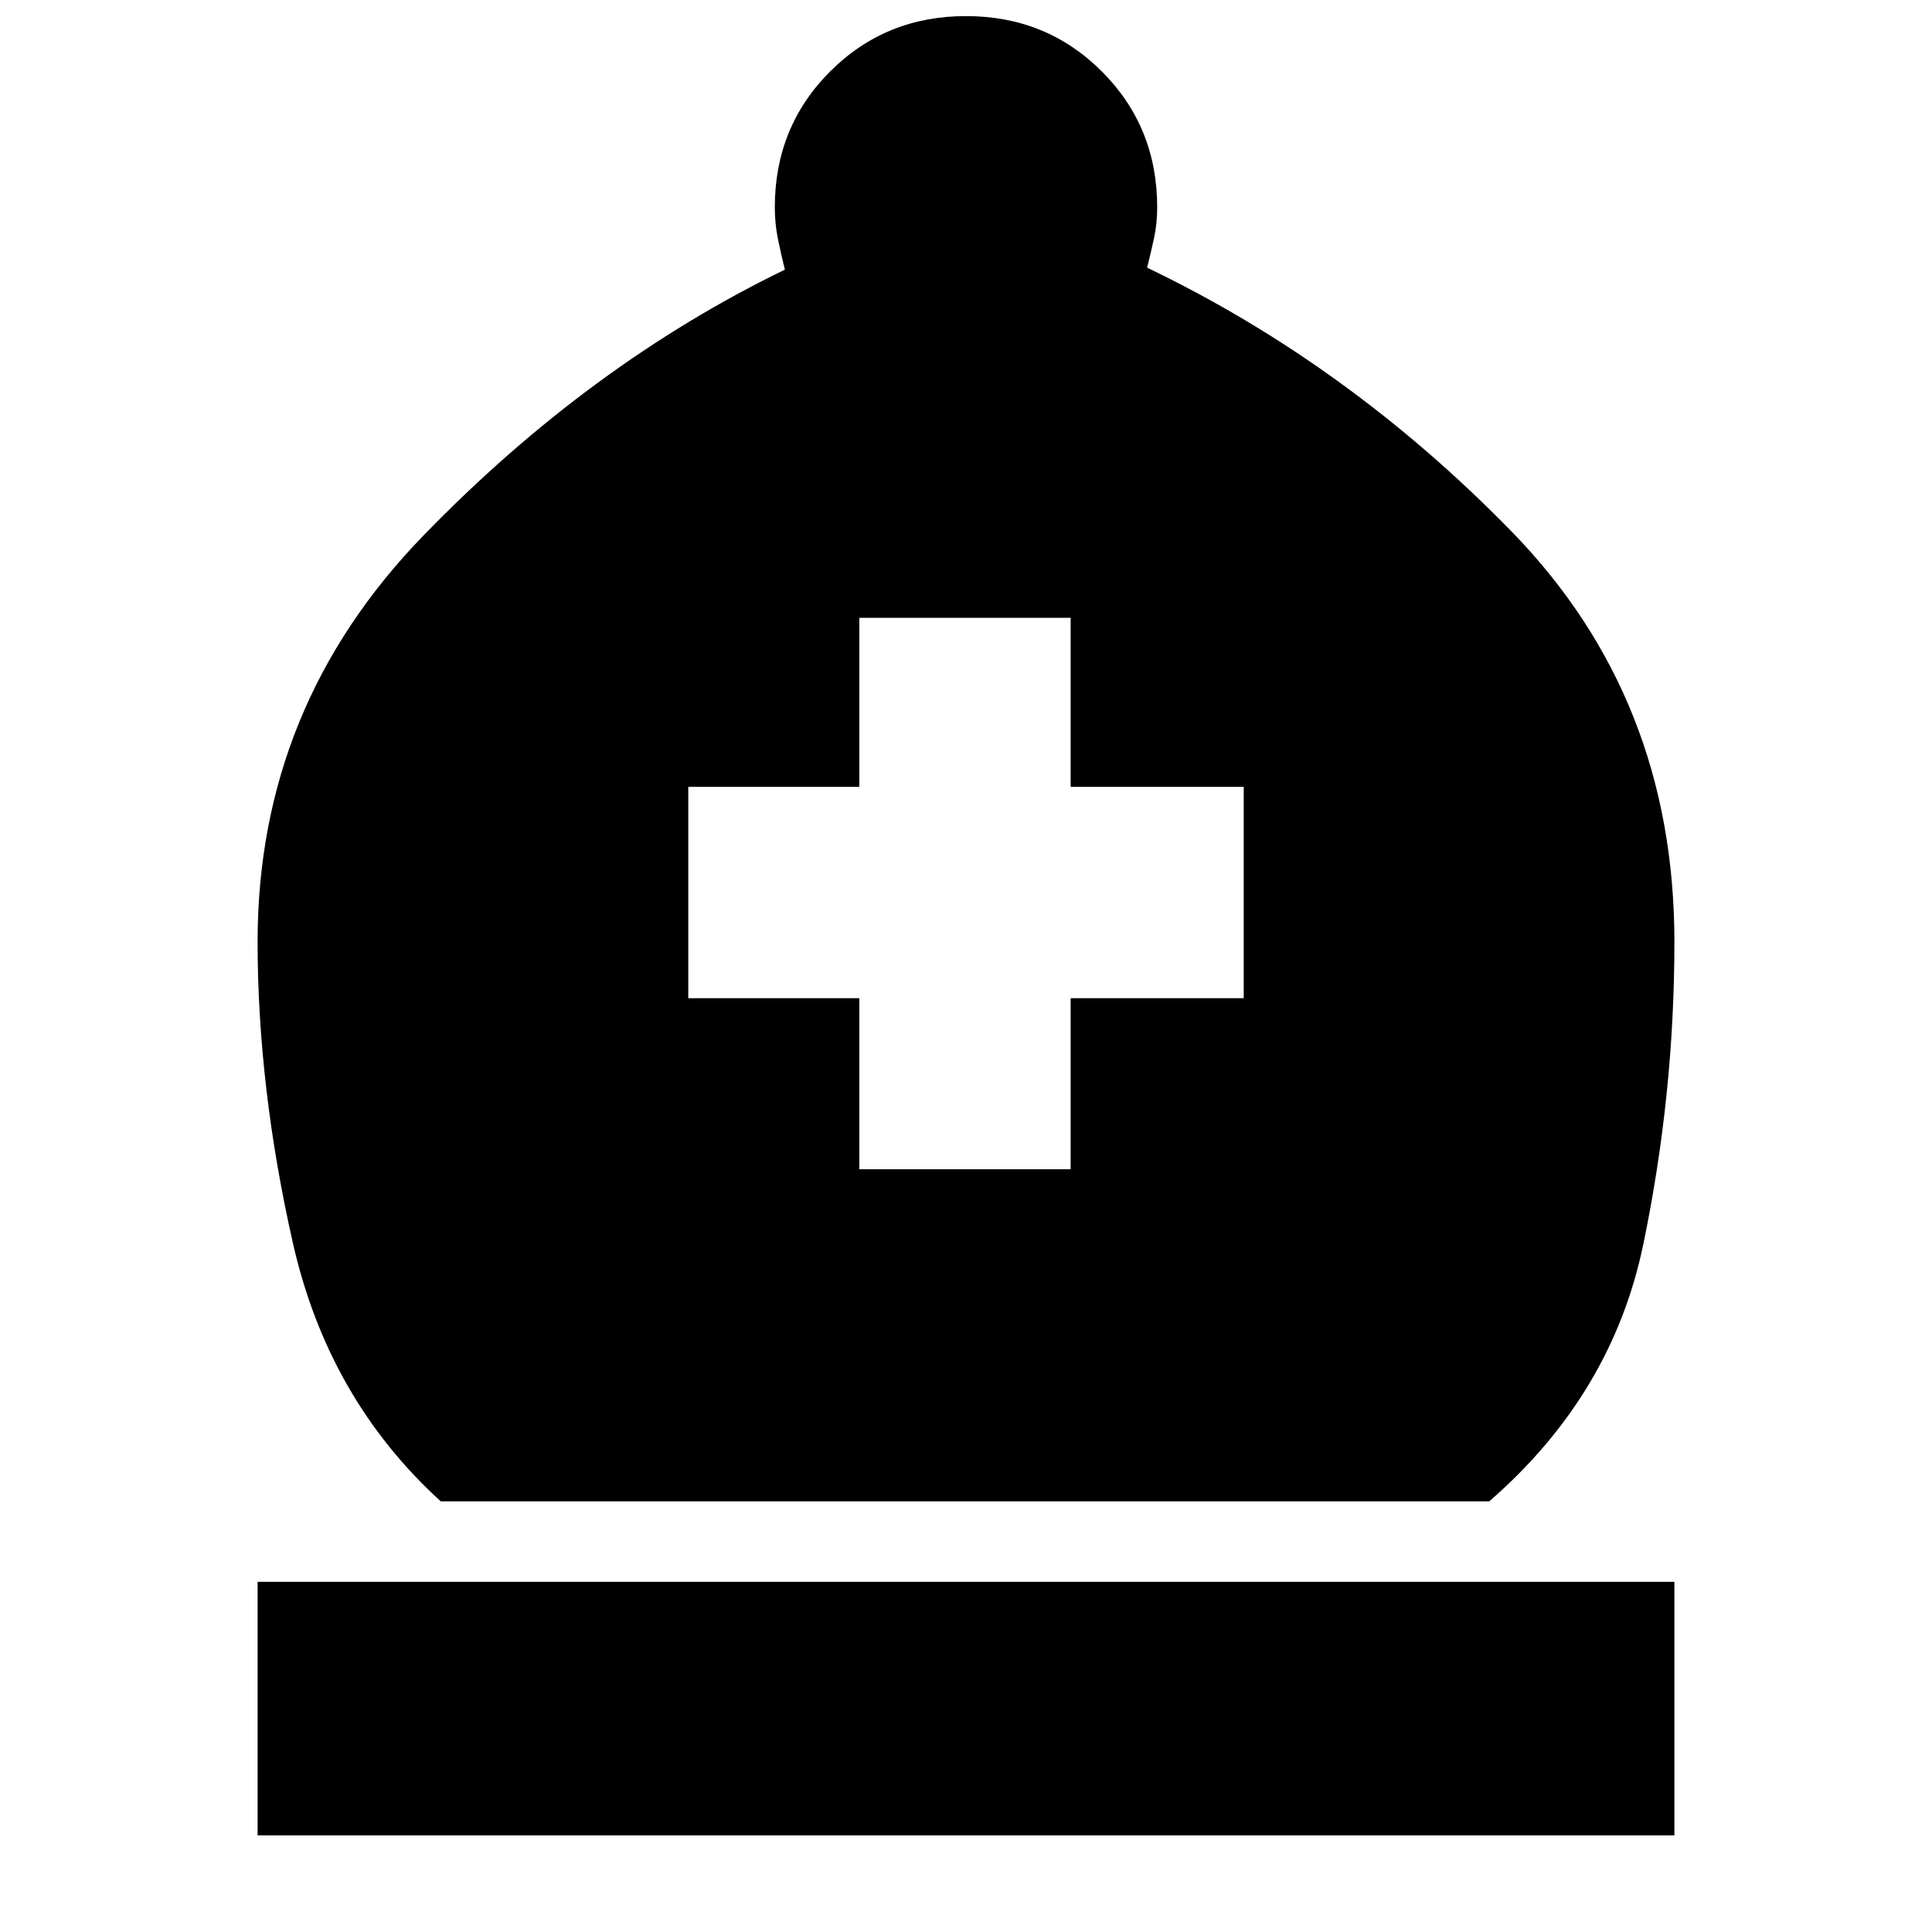 <svg xmlns="http://www.w3.org/2000/svg" height="24" viewBox="0 -960 960 960" width="24"><path d="M219-214q-56-51-73.5-128.5T128-492q0-117 82.5-202T390-826q-2-8-3.5-15.5T385-857q0-40 27.5-67.5T480-952q40 0 67.5 27.5T575-857q0 8-1.5 15t-3.5 15q100 48 181 131t81 204q0 76-15.5 150.5T740-214H219ZM128-48v-126h704v126H128Zm299-331h105v-85h86v-105h-86v-84H427v84h-85v105h85v85Z"/></svg>